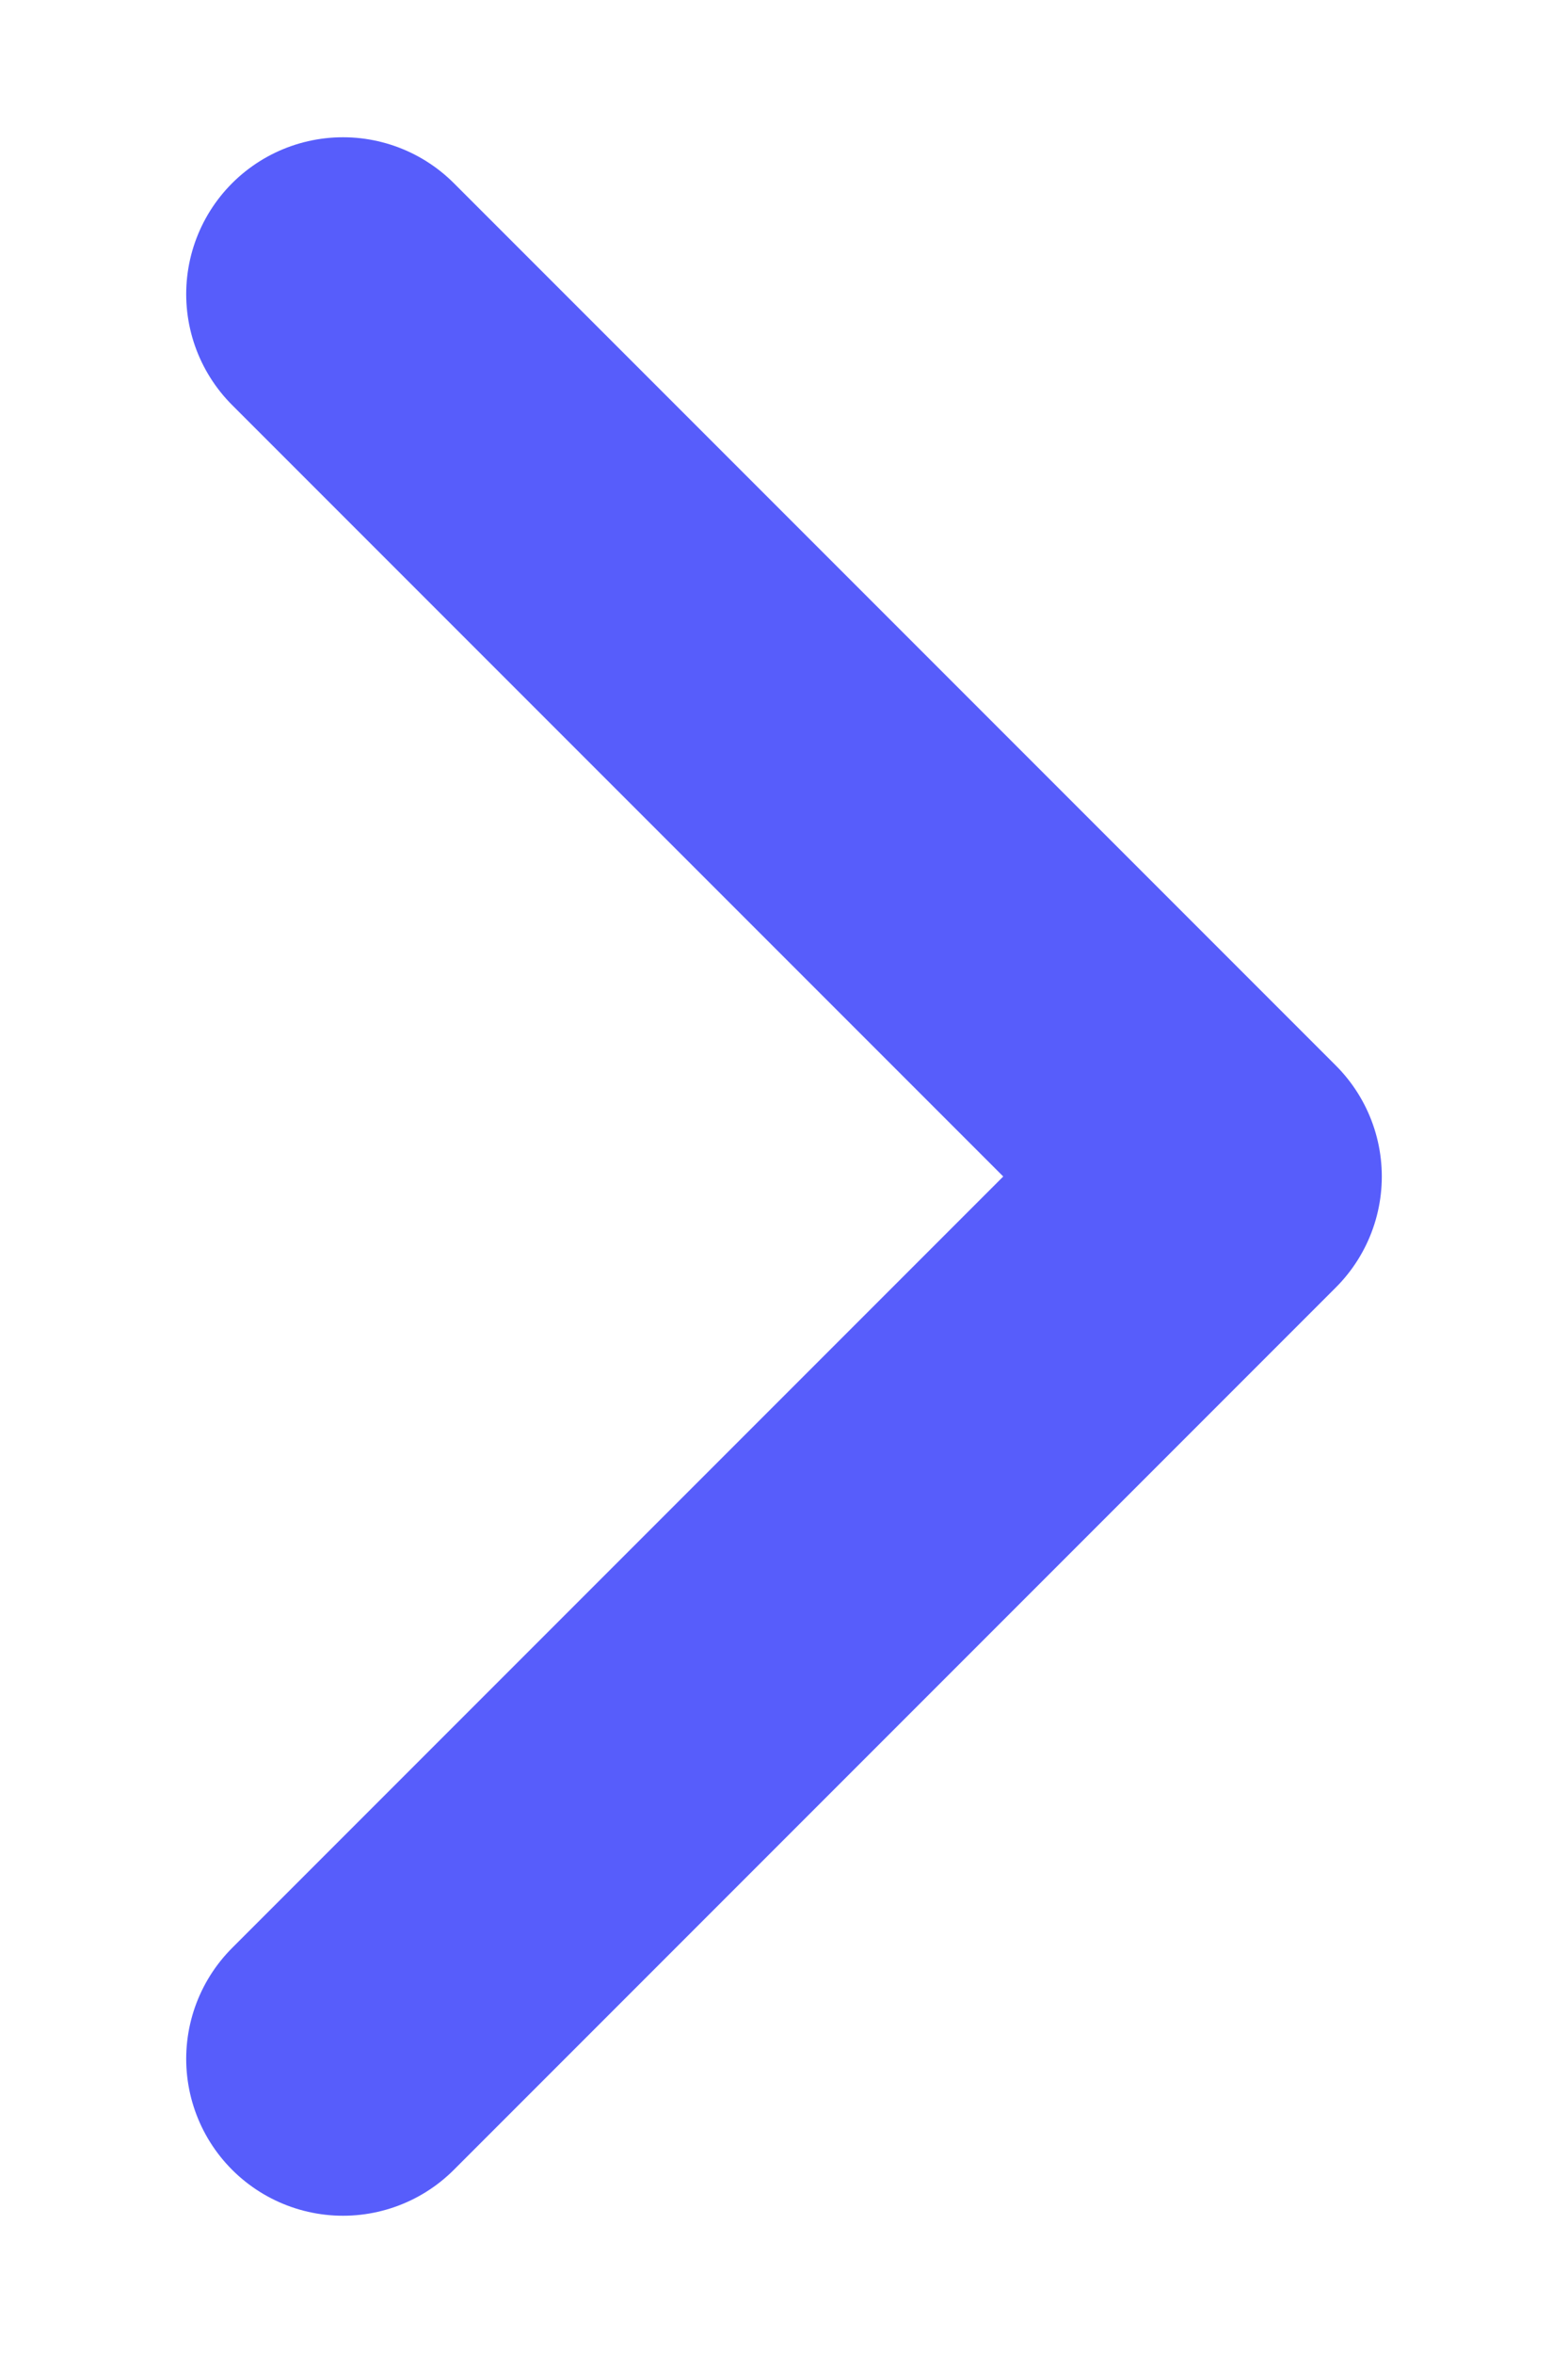 <svg width="8" height="12" viewBox="0 0 8 12" fill="none" xmlns="http://www.w3.org/2000/svg">
<path d="M1.75 10.5L6.25 6L1.75 1.5" stroke="#575DFB" stroke-width="1.6" stroke-linecap="round" stroke-linejoin="round"/>
</svg>
